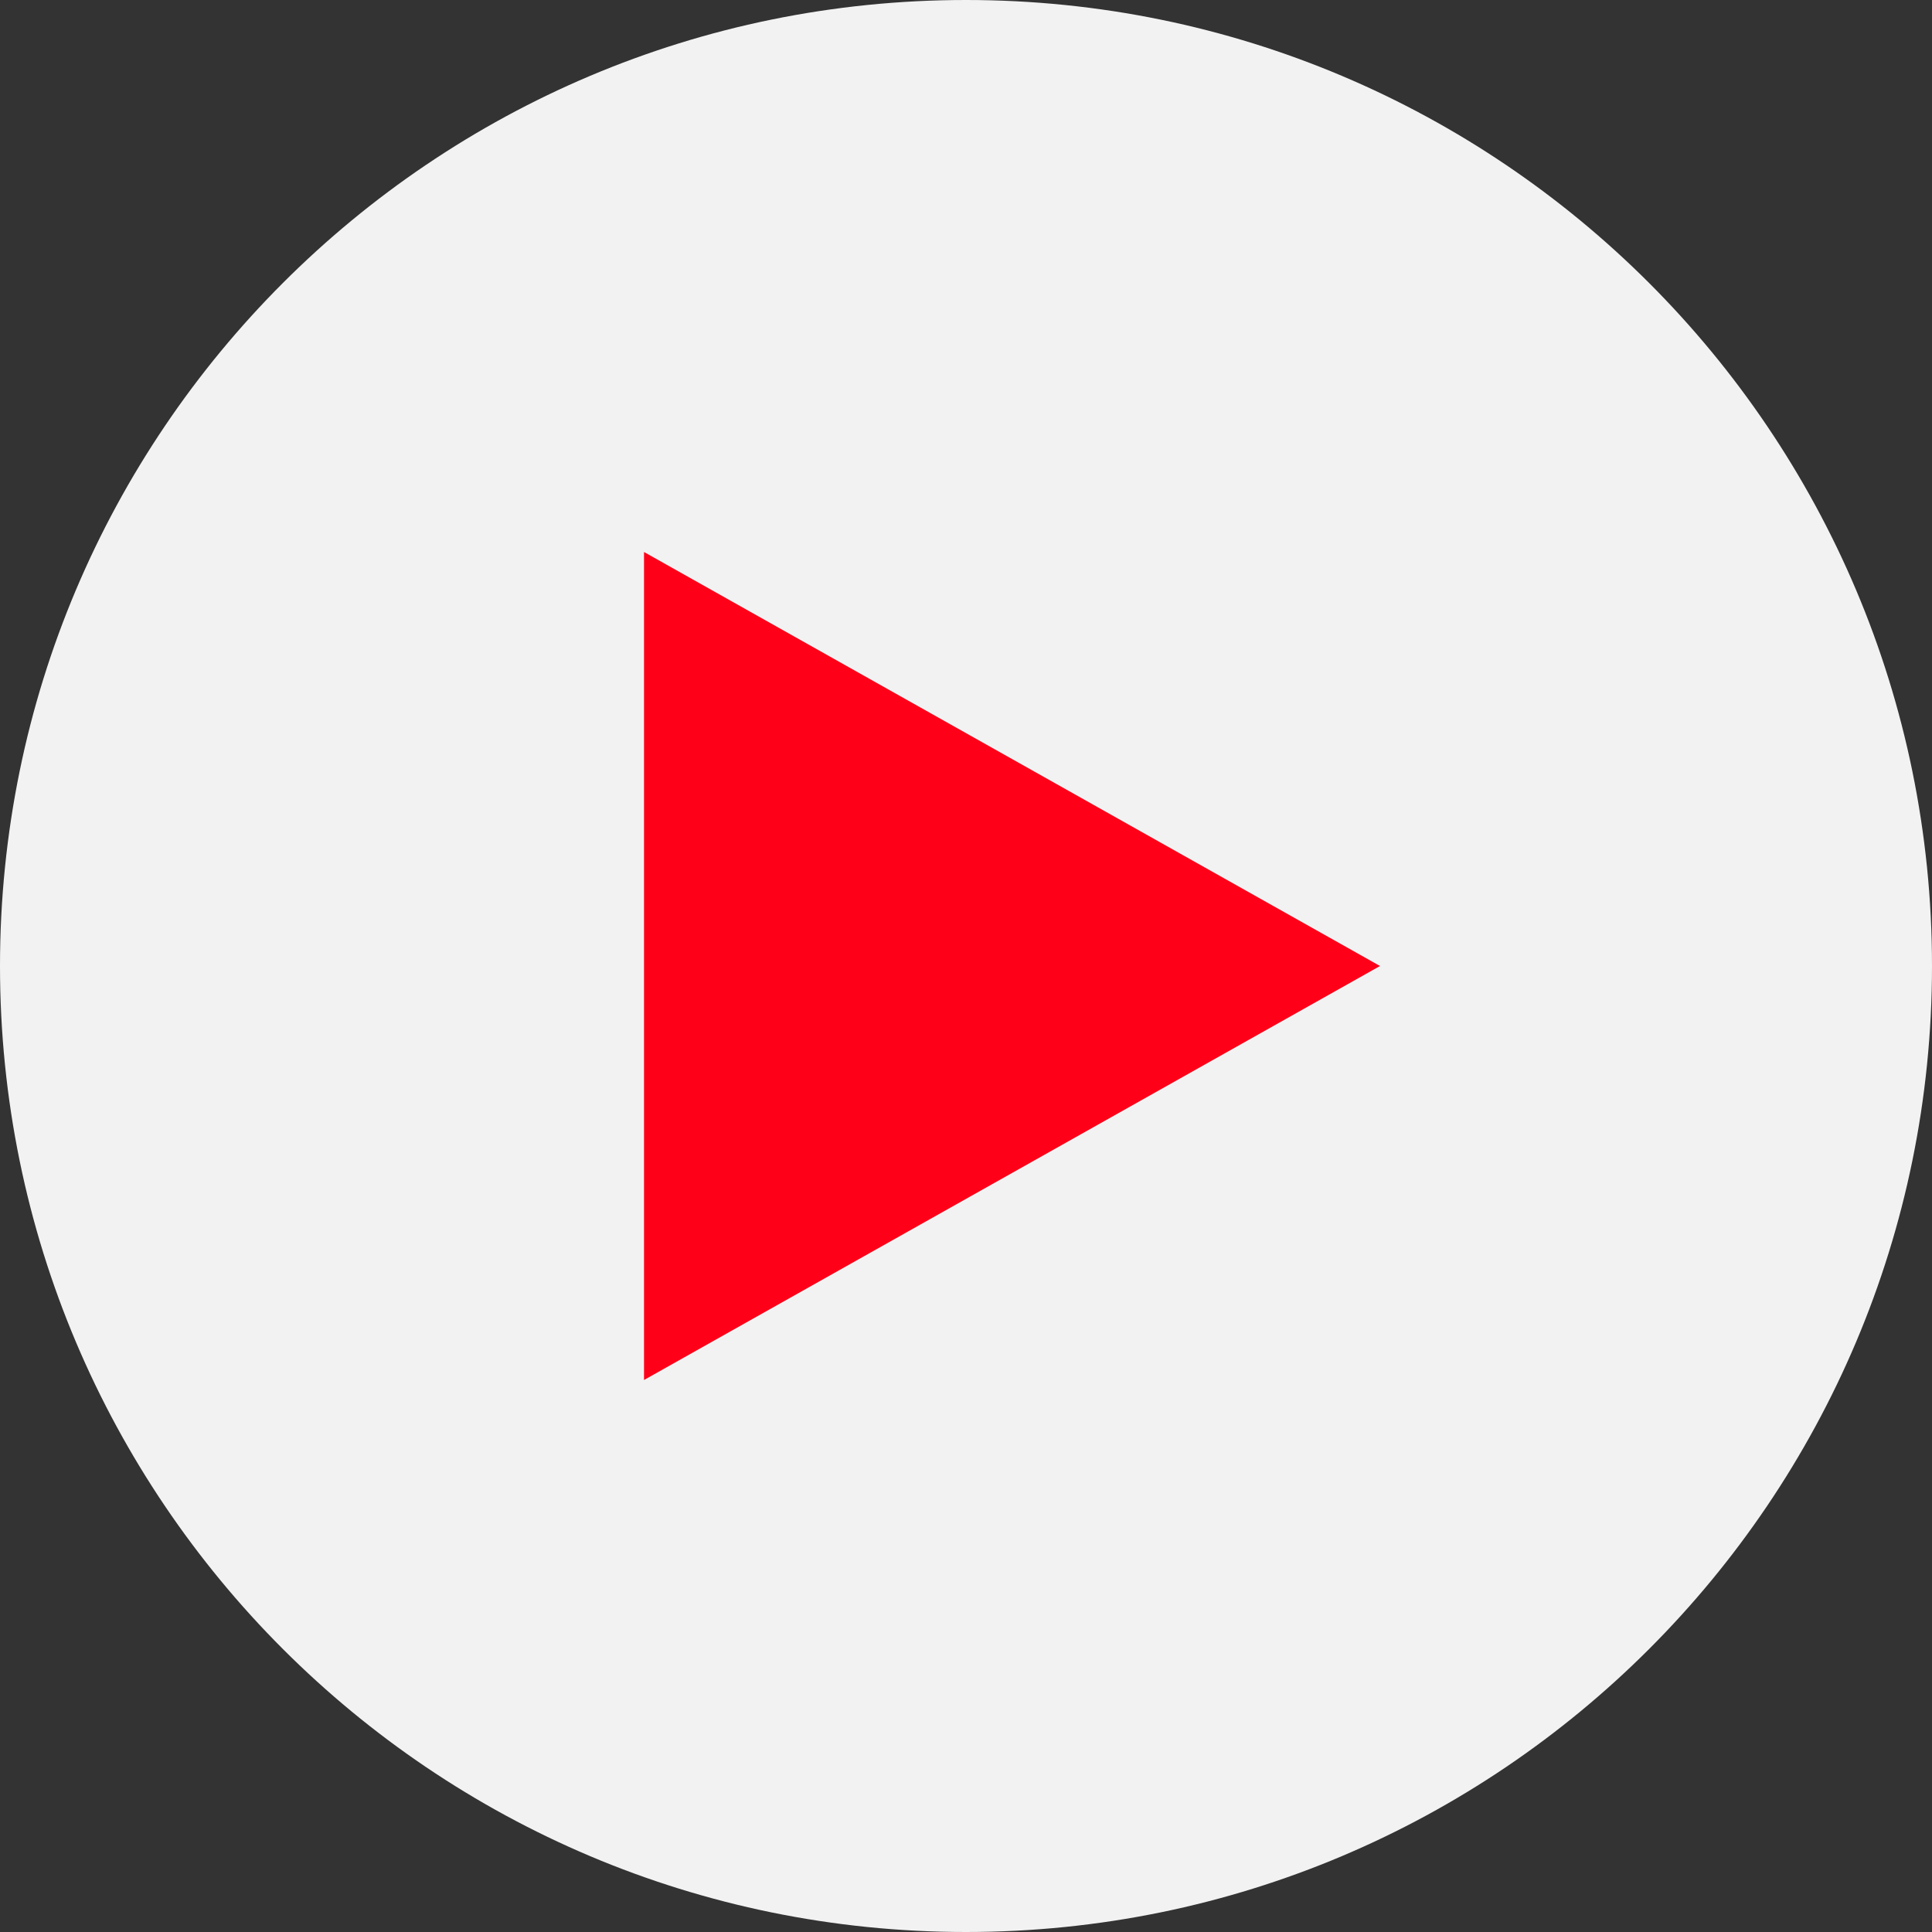 <svg width="56" height="56" viewBox="0 0 56 56" fill="none" xmlns="http://www.w3.org/2000/svg">
    <rect x="0" y="0" width="56" height="56" fill="#333333" stroke="none"/>
    <g clip-path="url(#clip0_758_5183)">
        <path d="M0 28C0 12.536 12.536 0 28 0C43.464 0 56 12.536 56 28C56 43.464 43.464 56 28 56C12.536 56 0 43.464 0 28Z" fill="#F2F2F2"/>
        <path fill-rule="evenodd" clip-rule="evenodd" d="M18.667 40L40 28L18.667 16V40Z" fill="#FF0019"/>
    </g>
    <defs>
        <clipPath id="clip0_758_5183">
            <path d="M0 28C0 12.536 12.536 0 28 0C43.464 0 56 12.536 56 28C56 43.464 43.464 56 28 56C12.536 56 0 43.464 0 28Z" fill="white"/>
        </clipPath>
    </defs>
</svg>
